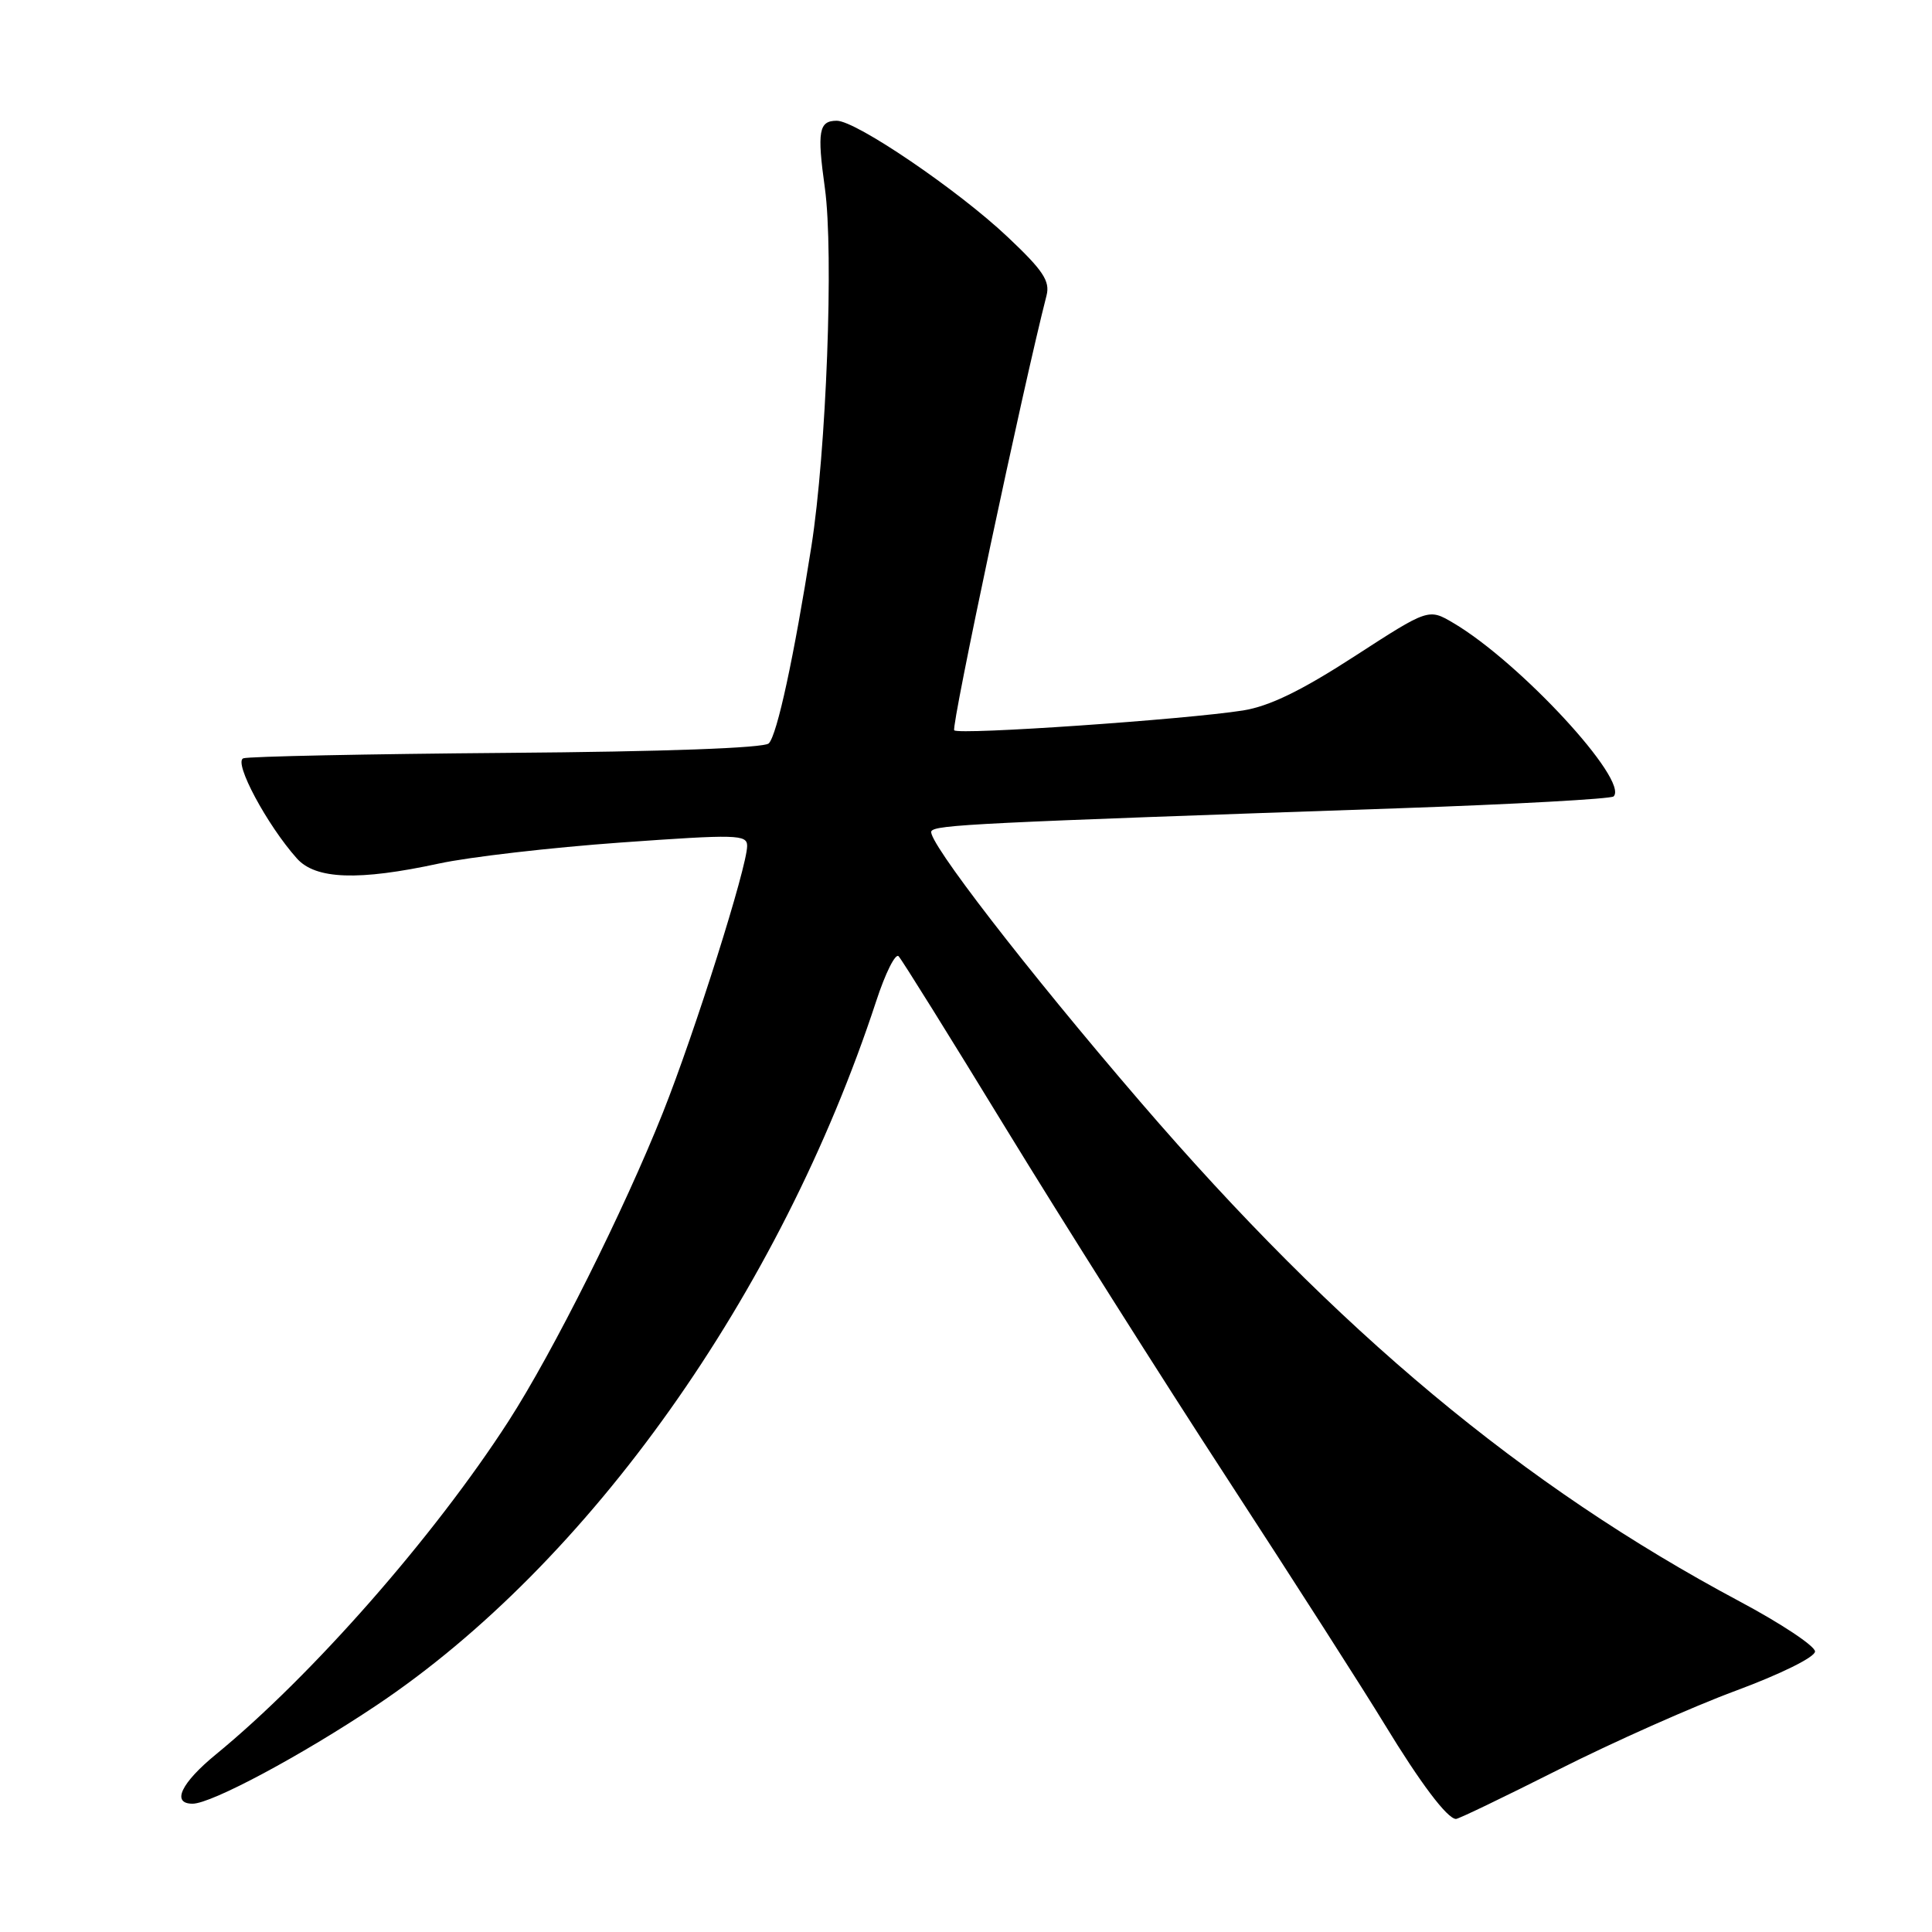 <?xml version="1.0" encoding="UTF-8" standalone="no"?>
<!DOCTYPE svg PUBLIC "-//W3C//DTD SVG 1.1//EN" "http://www.w3.org/Graphics/SVG/1.1/DTD/svg11.dtd" >
<svg xmlns="http://www.w3.org/2000/svg" xmlns:xlink="http://www.w3.org/1999/xlink" version="1.1" viewBox="0 0 256 256">
 <g >
 <path fill="currentColor"
d=" M 206.50 234.49 C 213.65 230.88 224.22 226.17 230.00 224.03 C 235.99 221.81 240.50 219.57 240.50 218.83 C 240.50 218.11 236.00 215.12 230.50 212.19 C 201.82 196.89 177.26 176.42 151.10 146.00 C 136.10 128.57 122.73 111.25 123.41 110.14 C 123.94 109.29 129.29 109.03 185.35 107.10 C 200.67 106.57 213.47 105.86 213.81 105.53 C 215.89 103.44 201.39 87.75 192.58 82.55 C 189.29 80.61 189.29 80.61 179.44 86.99 C 172.41 91.54 168.20 93.58 164.71 94.14 C 157.08 95.34 127.08 97.41 126.44 96.77 C 126.00 96.33 135.58 51.19 138.67 39.16 C 139.16 37.25 138.22 35.83 133.53 31.41 C 126.99 25.22 113.43 16.00 110.88 16.00 C 108.50 16.00 108.25 17.37 109.30 24.92 C 110.49 33.47 109.50 59.78 107.51 72.42 C 105.21 87.02 102.98 97.37 101.87 98.50 C 101.27 99.12 88.00 99.60 67.20 99.76 C 48.67 99.91 32.93 100.23 32.24 100.48 C 30.91 100.97 35.38 109.32 39.34 113.75 C 41.82 116.53 47.51 116.73 58.18 114.42 C 62.21 113.55 73.04 112.30 82.25 111.64 C 97.65 110.54 99.00 110.57 99.00 112.09 C 99.00 114.86 92.09 136.73 87.84 147.42 C 82.69 160.36 73.28 179.17 67.37 188.33 C 57.49 203.64 41.35 222.02 28.63 232.45 C 23.98 236.26 22.68 239.00 25.52 239.00 C 28.01 239.00 39.95 232.61 49.86 225.98 C 78.04 207.14 103.36 171.46 116.10 132.66 C 117.31 128.95 118.65 126.27 119.07 126.71 C 119.49 127.14 125.88 137.40 133.27 149.50 C 140.67 161.60 153.89 182.53 162.67 196.00 C 171.44 209.47 180.81 224.10 183.48 228.50 C 188.22 236.29 191.76 240.98 192.92 241.02 C 193.24 241.04 199.35 238.09 206.50 234.49 Z "/>
</g>
</svg>